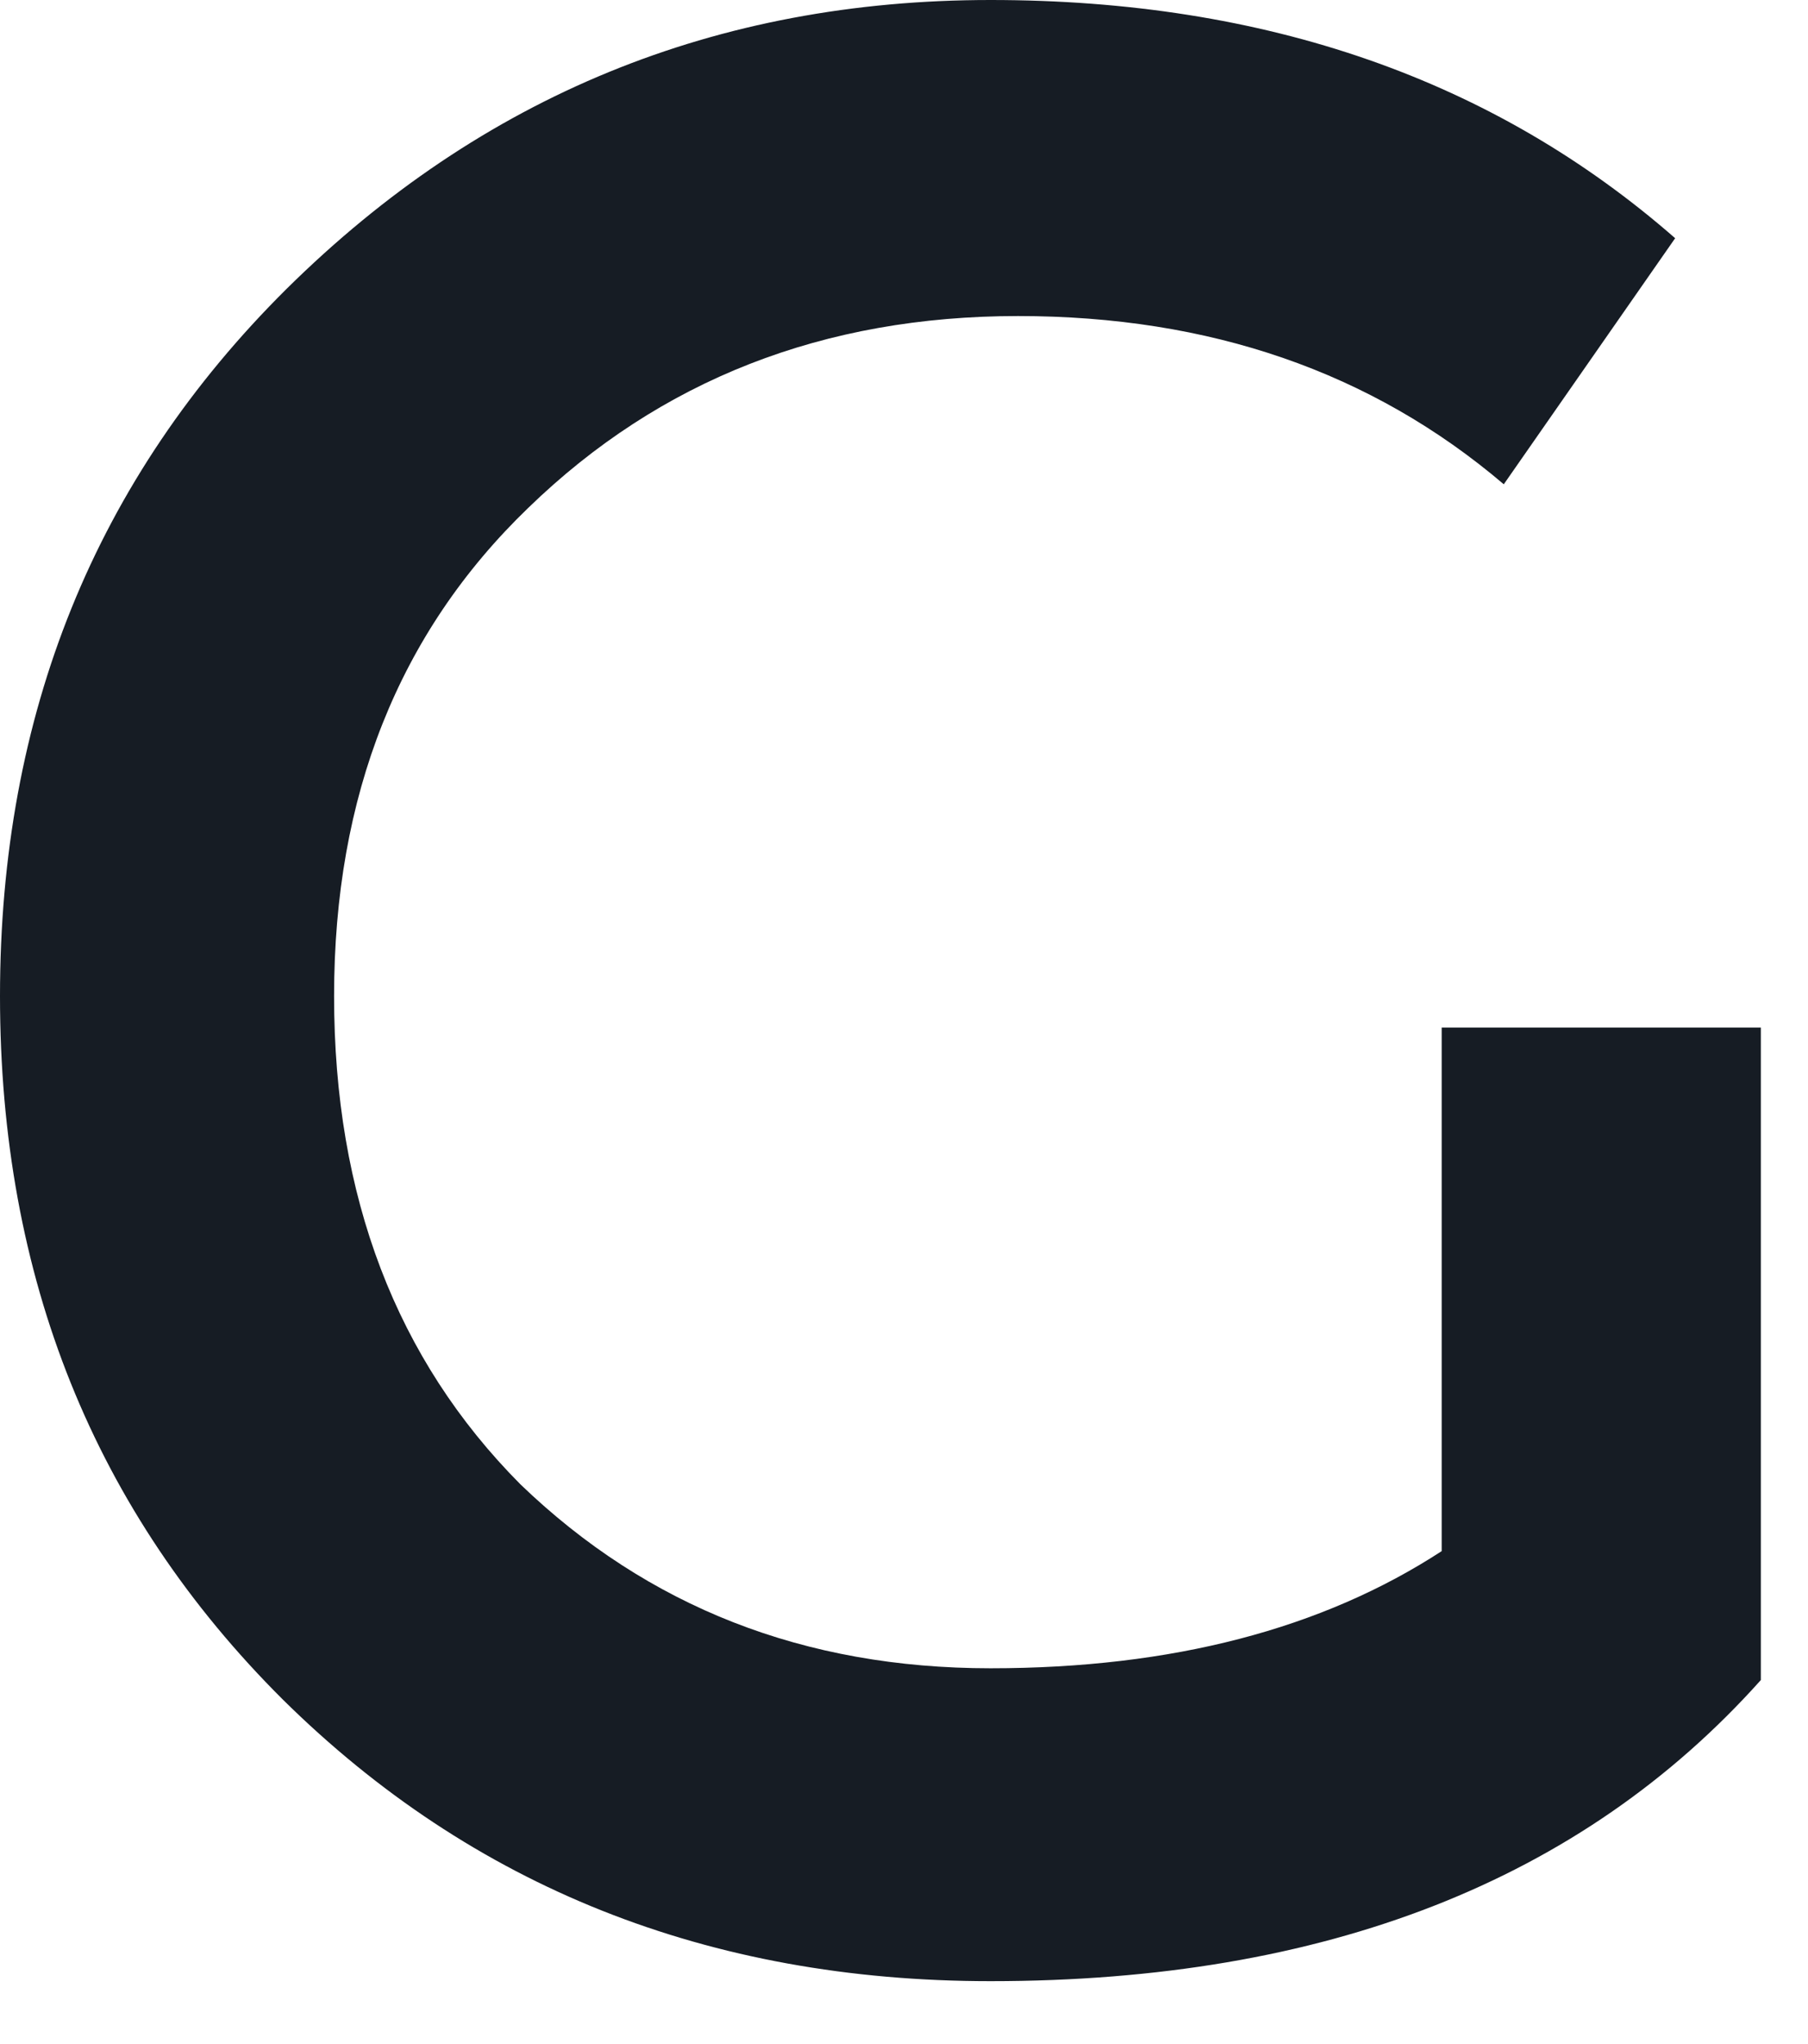<svg width="23" height="26" viewBox="0 0 23 26" fill="none" xmlns="http://www.w3.org/2000/svg" xmlns:xlink="http://www.w3.org/1999/xlink">
	<desc>
			Created with Pixso.
	</desc>
	<defs/>
	<path id="G" d="M18.34 13.07L22.4 13.07L22.4 21.37C20.12 23.92 16.86 25.2 12.6 25.2C9.01 25.2 6.01 24 3.6 21.62C1.2 19.23 0 16.25 0 12.67C0 9.09 1.21 6.09 3.65 3.67C6.13 1.22 9.11 0 12.6 0C16.1 0 19 1.01 21.31 3.03L19.13 6.16C17.45 4.73 15.39 4.02 12.95 4.02C10.48 4.02 8.4 4.83 6.72 6.46C5.07 8.05 4.25 10.12 4.25 12.67C4.25 15.22 5.04 17.29 6.62 18.88C8.24 20.44 10.23 21.22 12.6 21.22C14.91 21.22 16.82 20.72 18.34 19.73L18.34 13.07Z" fill="#161C24" fill-opacity="1" fill-rule="nonzero"/>
</svg>
